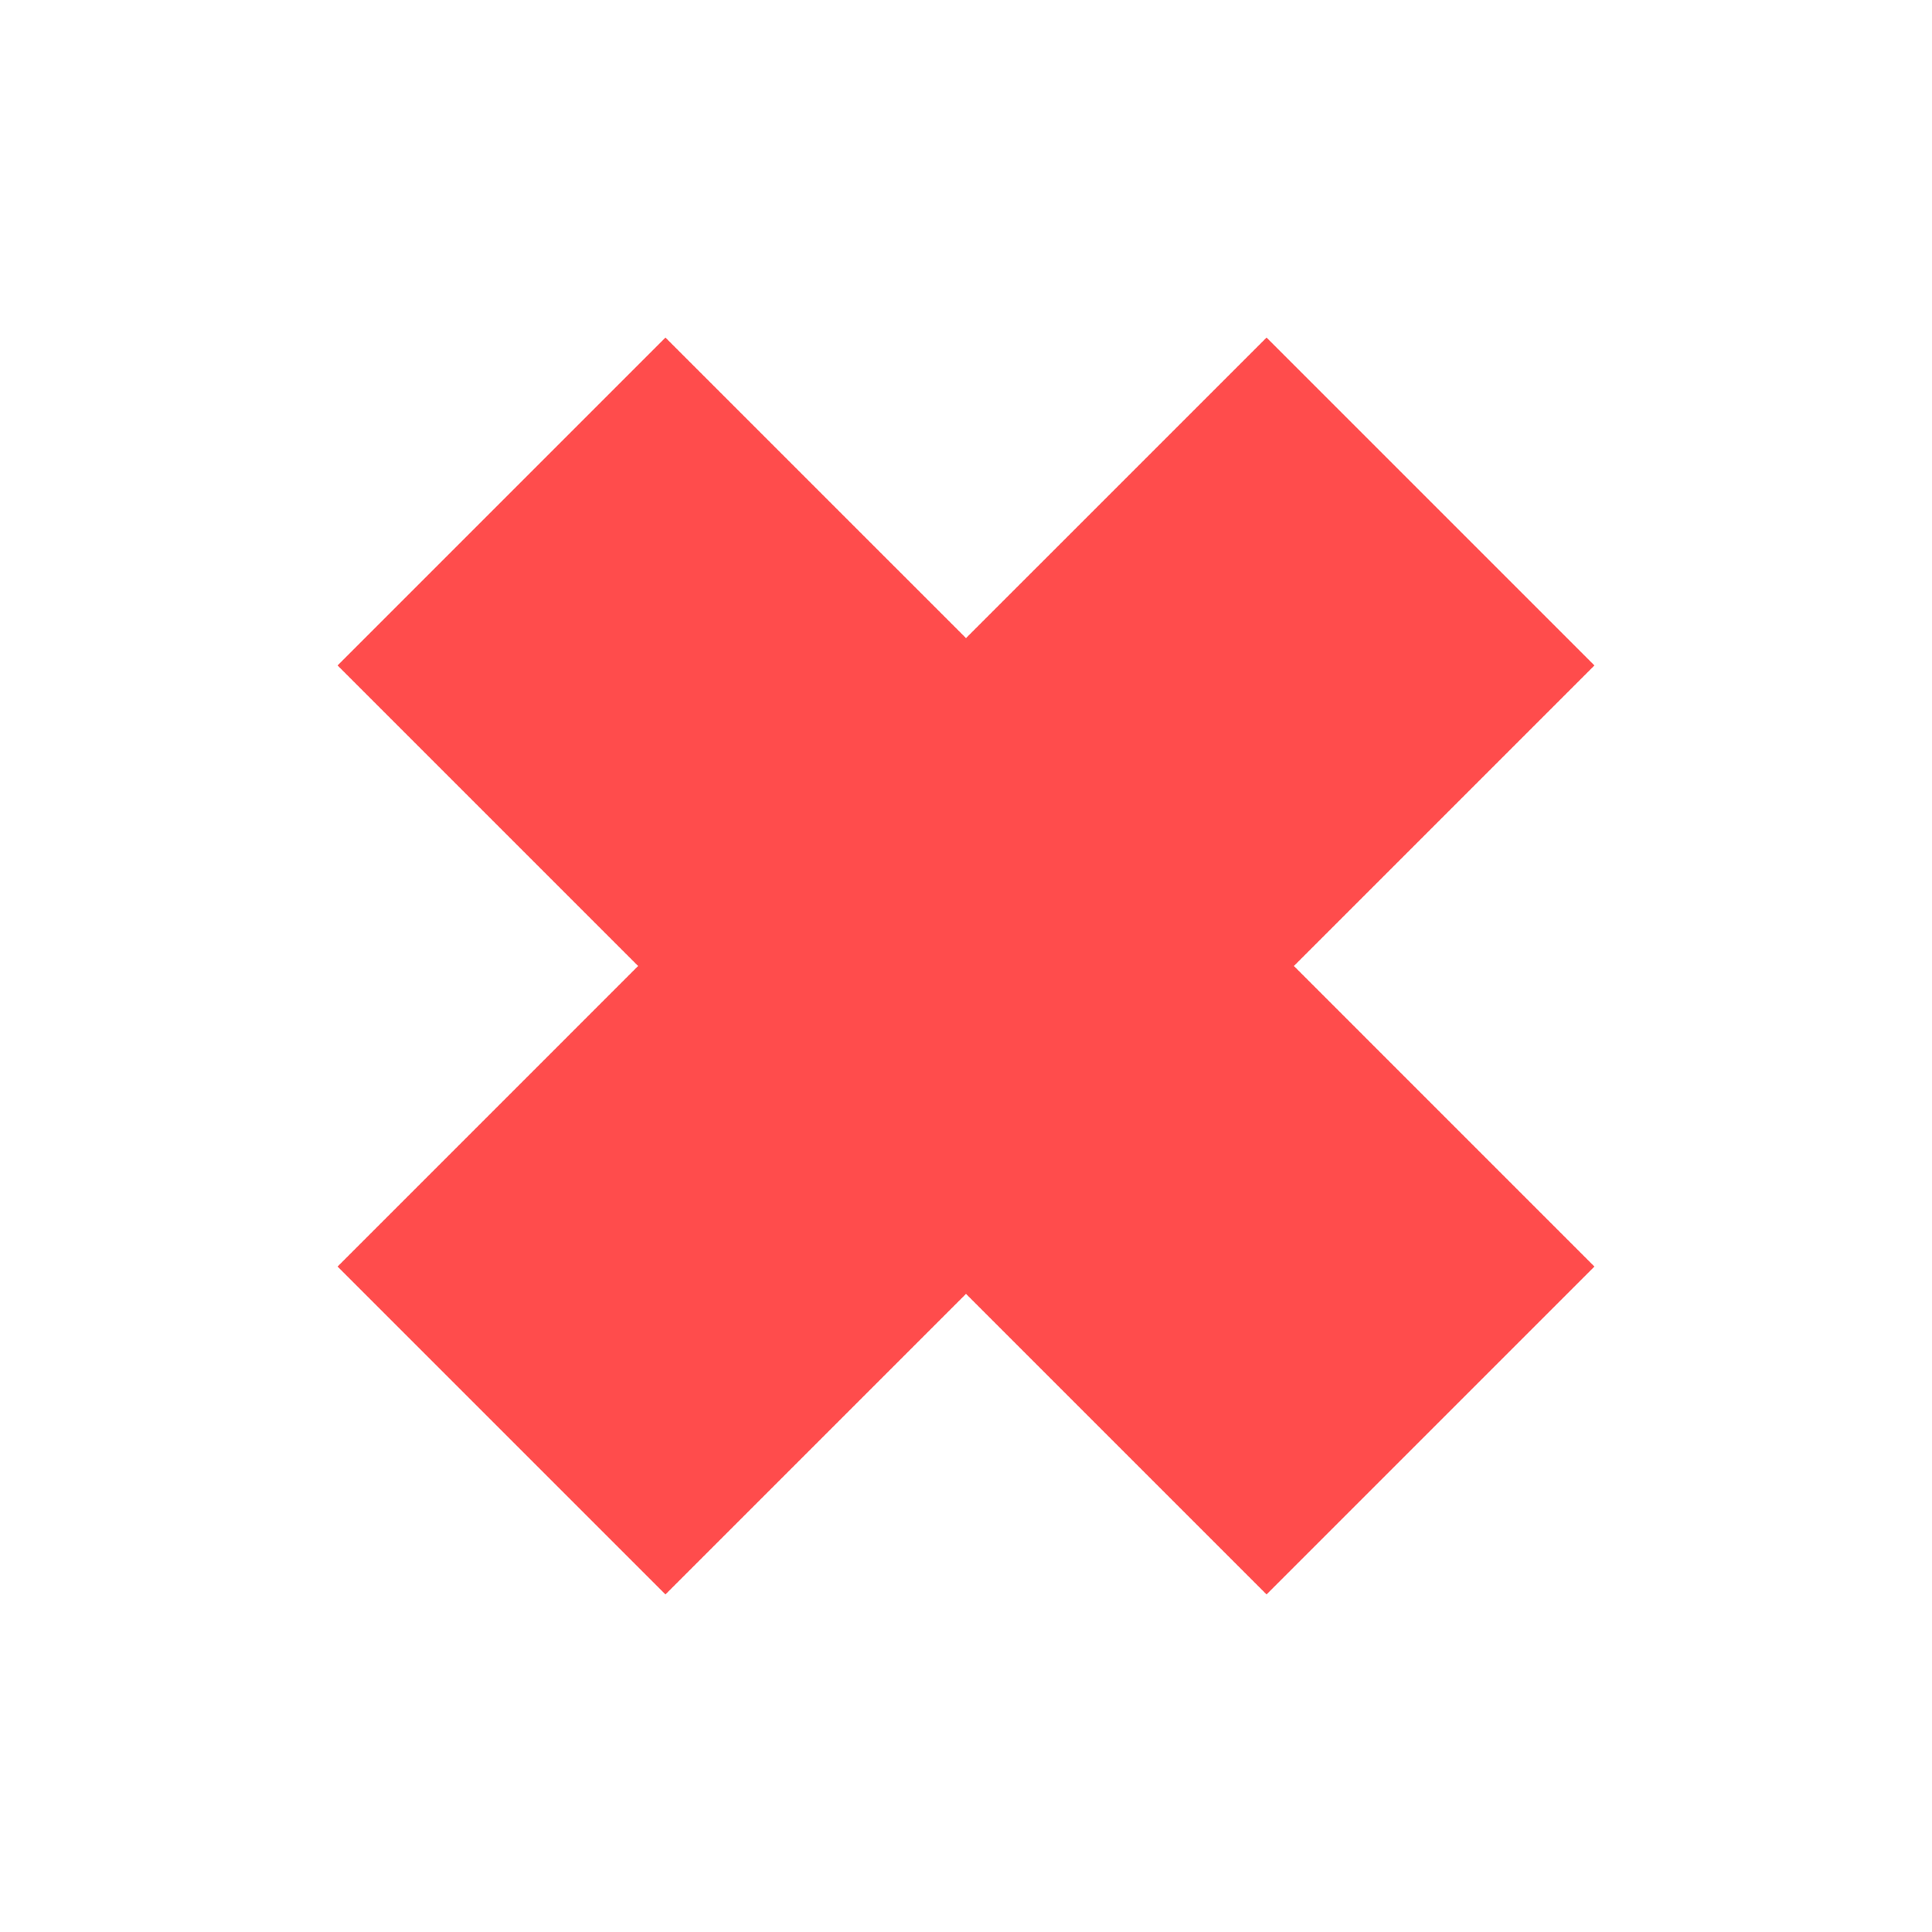 <?xml version="1.0" encoding="UTF-8" standalone="no"?>
<svg width="250px" height="250px" viewBox="0 0 250 250" version="1.1" xmlns="http://www.w3.org/2000/svg" xmlns:xlink="http://www.w3.org/1999/xlink" xmlns:sketch="http://www.bohemiancoding.com/sketch/ns">
    <!-- Generator: Sketch 3.3.2 (12043) - http://www.bohemiancoding.com/sketch -->
    <title>No</title>
    <desc>Created with Sketch.</desc>
    <defs></defs>
    <g id="Page-1" stroke="none" stroke-width="1" fill="none" fill-rule="evenodd" sketch:type="MSPage">
        <g id="No" sketch:type="MSArtboardGroup" fill="#FF4C4C">
            <path d="M95,95 L40,95 L40,155 L95,155 L95,210 L155,210 L155,155 L210,155 L210,95 L155,95 L155,40 L95,40 L95,95 Z" id="Rectangle-3" sketch:type="MSShapeGroup" transform="translate(125, 125) rotate(-315) translate(-125, -125) "></path>
        </g>
    </g>
</svg>
